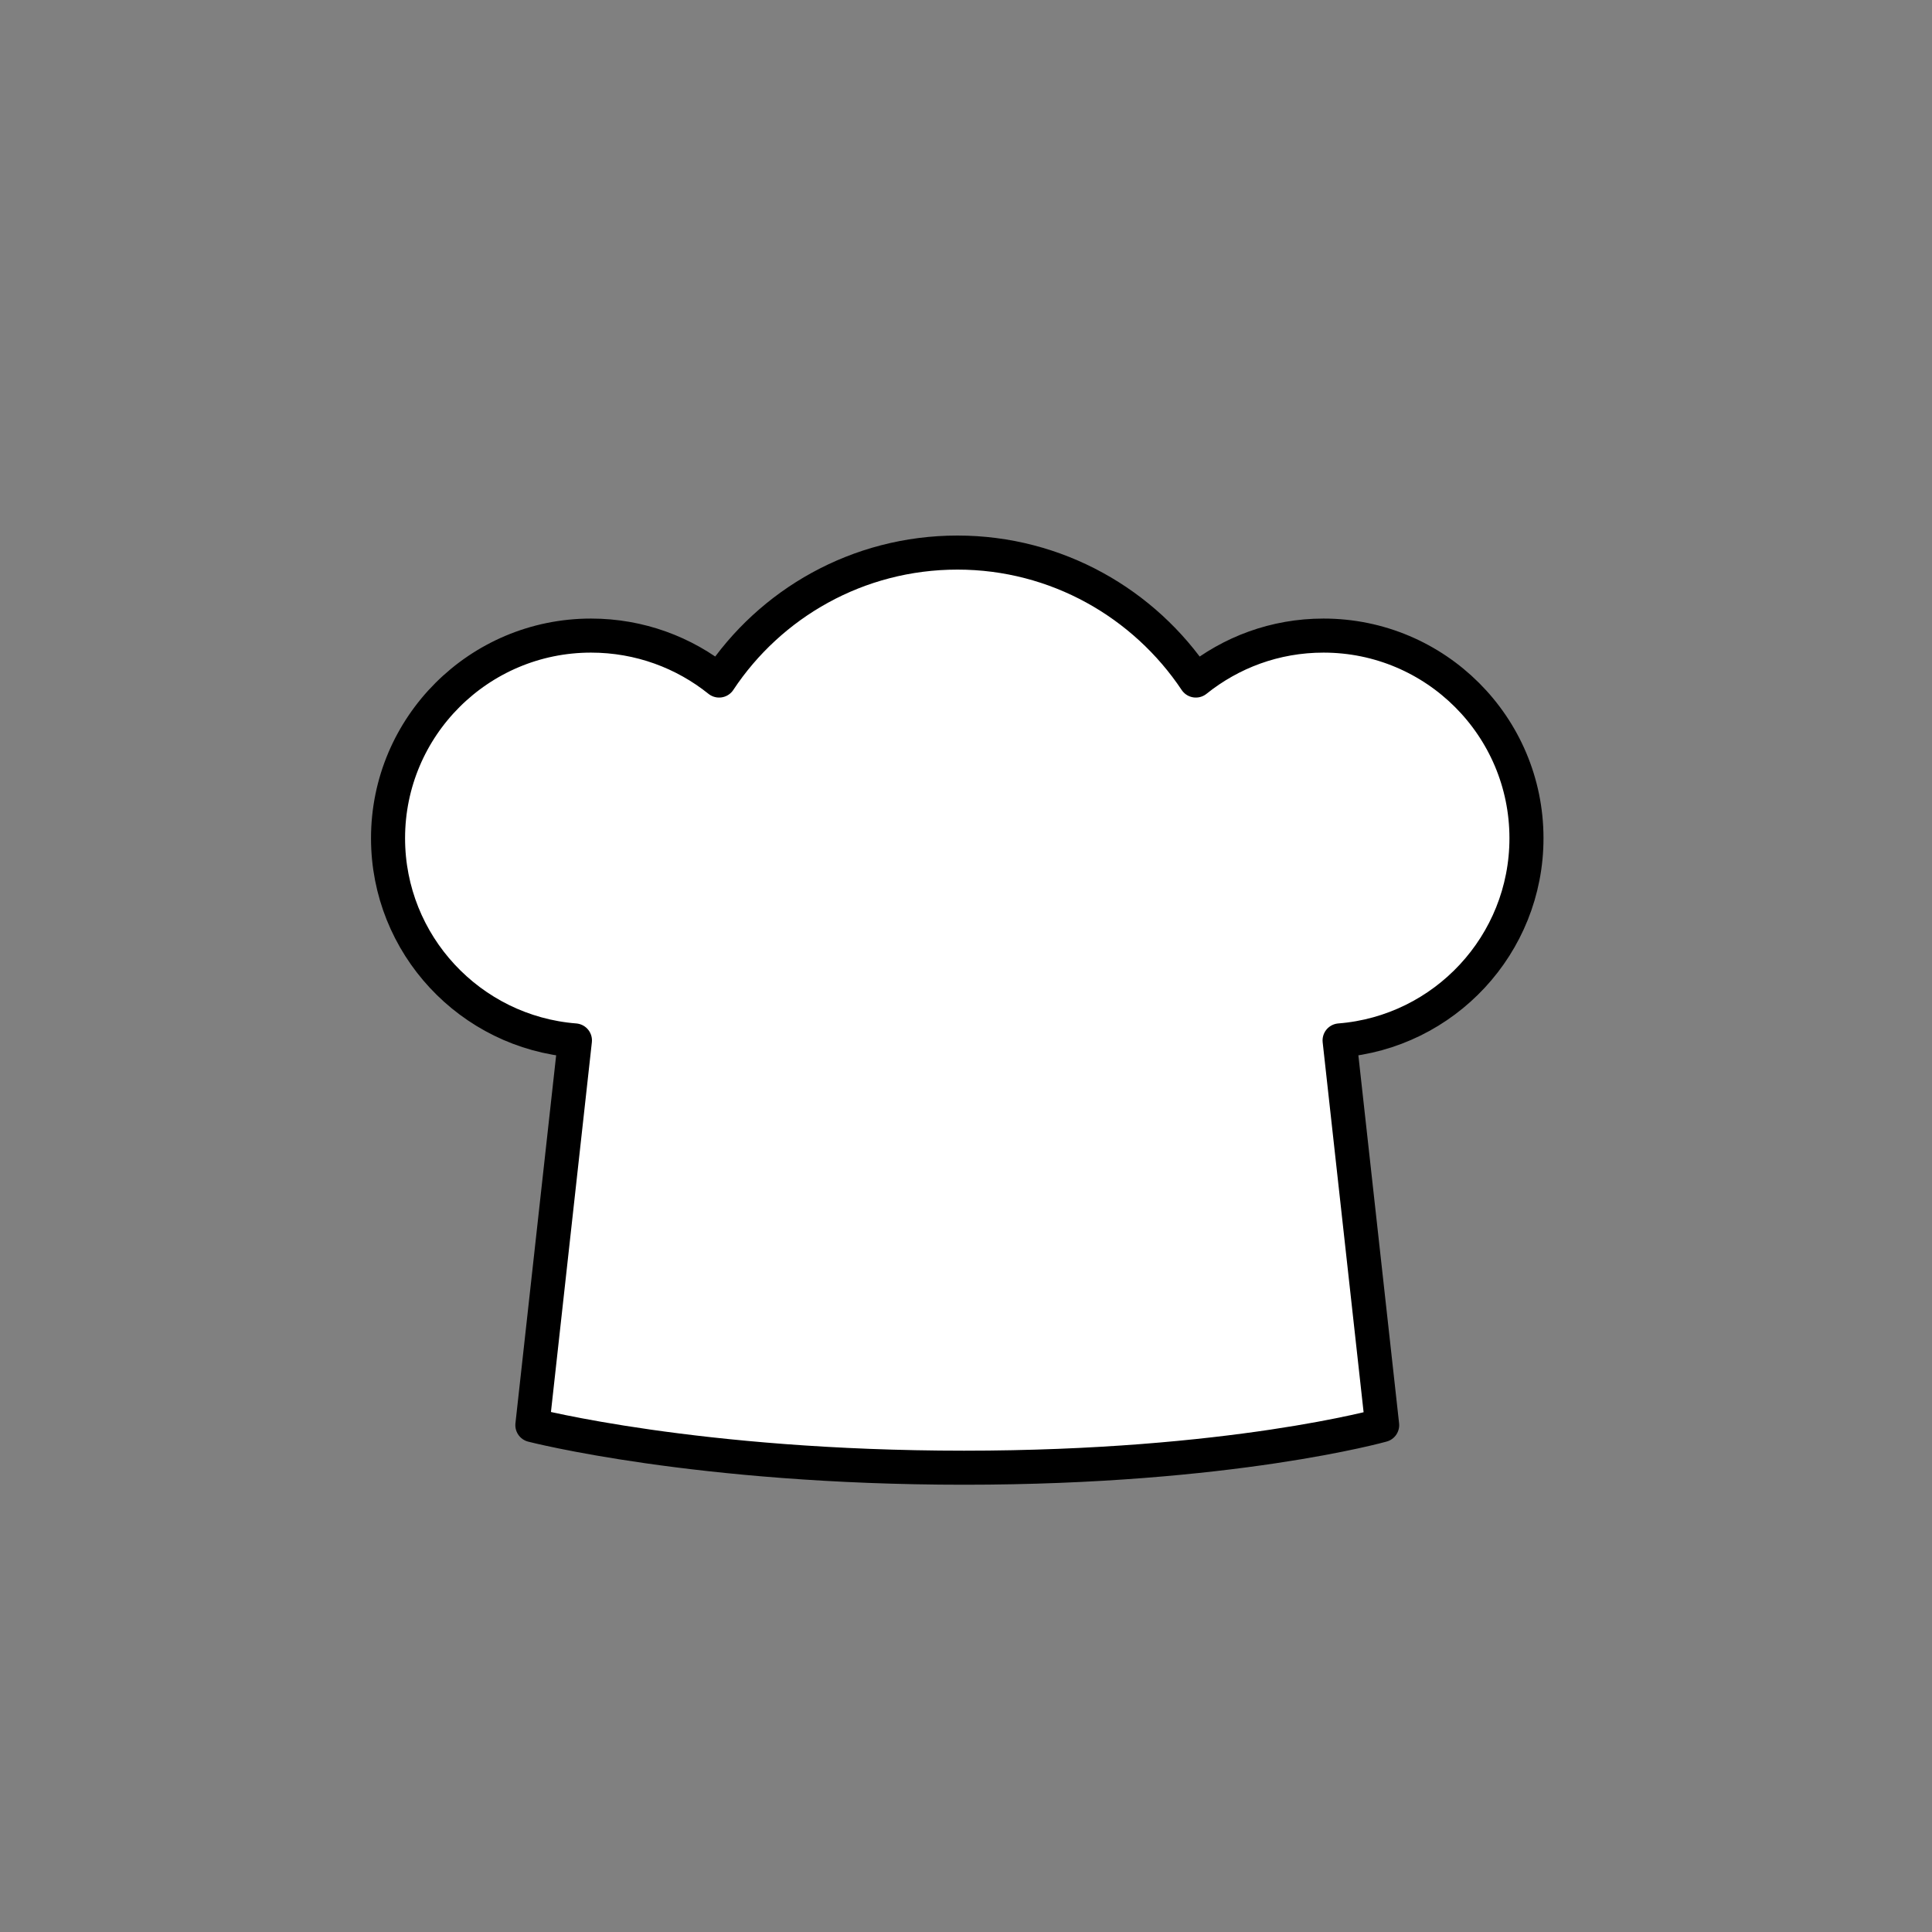 <?xml version="1.0" encoding="utf-8"?>
<!-- Generator: Adobe Illustrator 16.0.0, SVG Export Plug-In . SVG Version: 6.00 Build 0)  -->
<!DOCTYPE svg PUBLIC "-//W3C//DTD SVG 1.1//EN" "http://www.w3.org/Graphics/SVG/1.1/DTD/svg11.dtd">
<svg version="1.1" xmlns="http://www.w3.org/2000/svg" xmlns:xlink="http://www.w3.org/1999/xlink" x="0px" y="0px"
	 width="453.879px" height="453.879px" viewBox="0 0 453.879 453.879" enable-background="new 0 0 453.879 453.879"
	 xml:space="preserve">
<rect x="0" y="0" width="453.879" height="453.879" fill="#808080" stroke="none"/>
<g id="kvadrat" display="none">
	
		<rect x="-453.375" y="-453.375" display="inline" fill="none" stroke="#BD1622" stroke-width="0.336" stroke-miterlimit="10" width="453.543" height="453.543"/>
	
		<rect x="-3.152" y="-453.375" display="inline" fill="none" stroke="#BD1622" stroke-width="0.336" stroke-miterlimit="10" width="453.543" height="453.543"/>
	
		<rect x="453.711" y="-453.375" display="inline" fill="none" stroke="#BD1622" stroke-width="0.336" stroke-miterlimit="10" width="453.543" height="453.543"/>
	
		<rect x="-453.375" y="0.168" display="inline" fill="none" stroke="#BD1622" stroke-width="0.336" stroke-miterlimit="10" width="453.543" height="453.543"/>
	
		<rect x="0.168" y="0.168" display="inline" fill="none" stroke="#BD1622" stroke-width="0.336" stroke-miterlimit="10" width="453.543" height="453.543"/>
	
		<rect x="453.711" y="0.168" display="inline" fill="none" stroke="#BD1622" stroke-width="0.336" stroke-miterlimit="10" width="453.543" height="453.543"/>
</g>
<g id="Layer_1" display="none">
</g>
<g id="Layer_2">
	<g id="rdeča7bela">
	</g>
	
		<path fill-rule="evenodd" clip-rule="evenodd" fill="#FFFFFF" stroke="#000000" stroke-width="8" stroke-linecap="round" stroke-linejoin="round" stroke-miterlimit="10" d="
		M310.929,149.317c-11.438,0-21.792,3.984-29.994,10.56c-12.084-18.099-32.696-30.062-56.003-30.062
		c-23.405,0-44.014,11.963-55.993,30.062c-8.193-6.575-18.659-10.56-30.097-10.56c-26.318,0-47.68,21.327-47.68,47.611
		c0,24.985,19.313,45.559,43.906,47.495l-10,90.38c0,0,38.635,10,101.397,10s98.242-10,98.242-10l-10-90.38
		c24.593-1.936,43.902-22.51,43.902-47.495C358.609,170.644,337.256,149.317,310.929,149.317L310.929,149.317z"/>
</g>
<g id="pivot" display="none">
	<circle display="inline" fill="#EC008C" cx="224.885" cy="336.945" r="7.857"/>
</g>
</svg>
